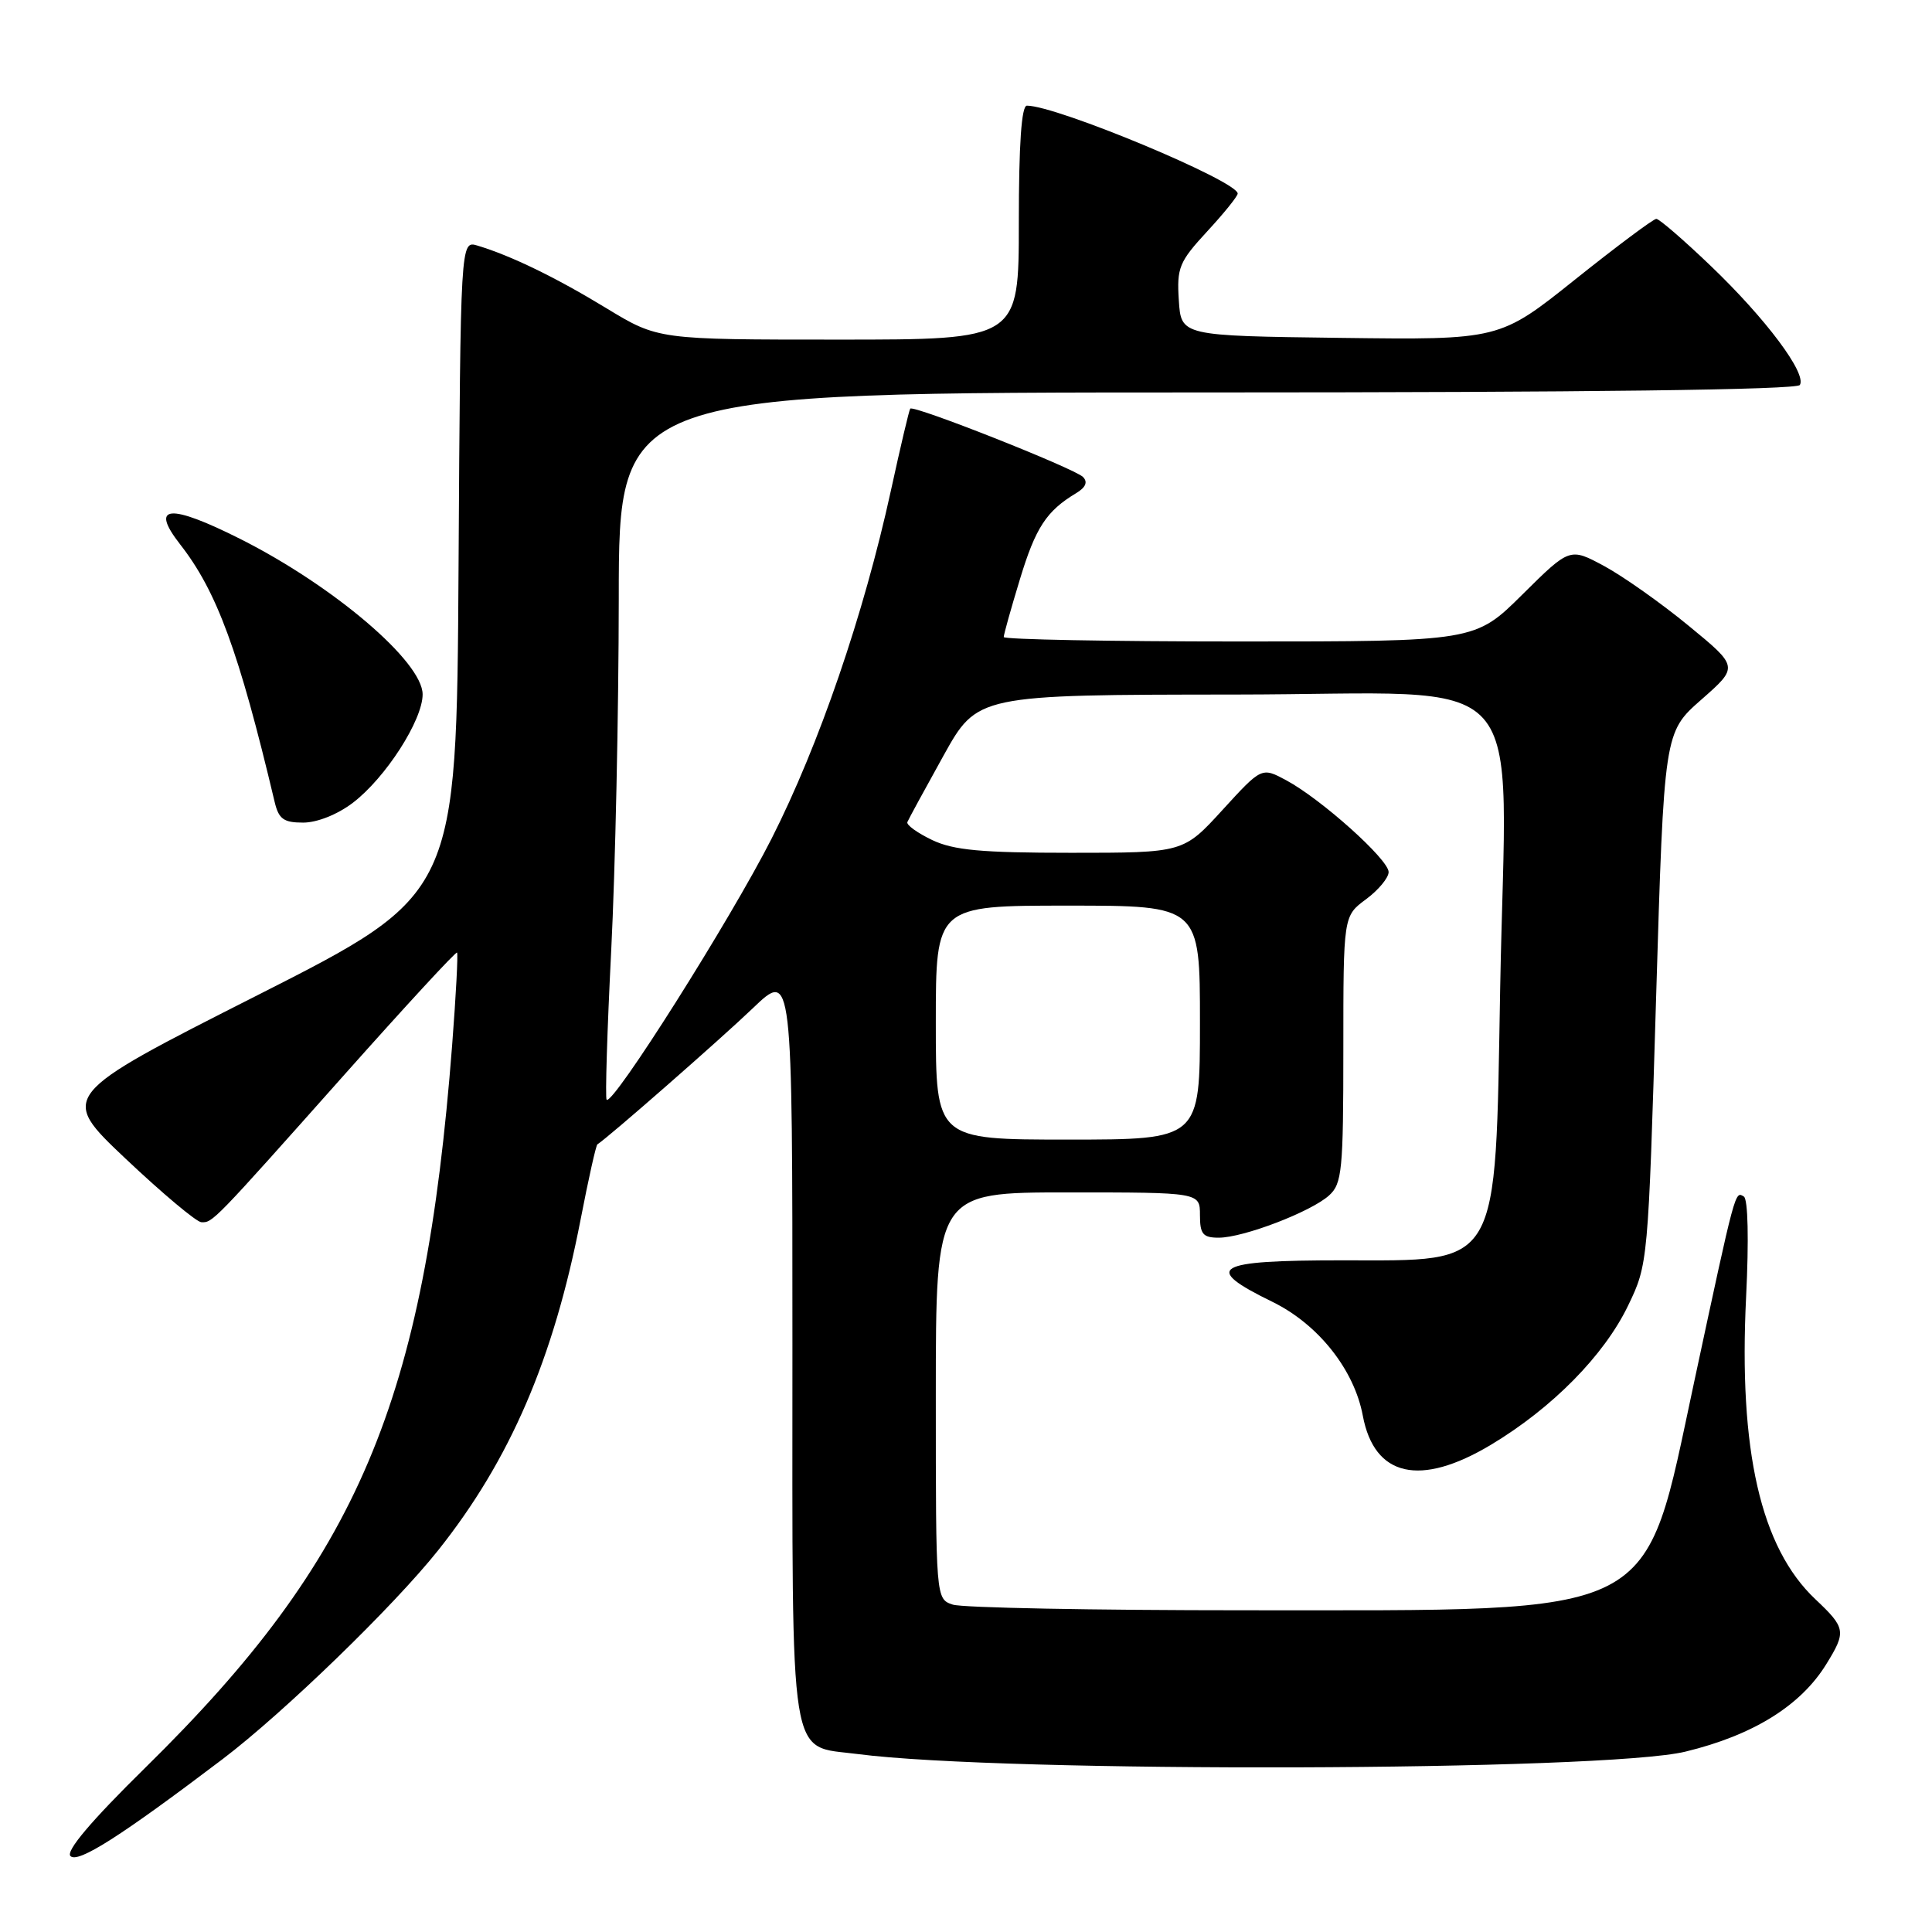 <?xml version="1.0" encoding="UTF-8" standalone="no"?>
<!DOCTYPE svg PUBLIC "-//W3C//DTD SVG 1.1//EN" "http://www.w3.org/Graphics/SVG/1.1/DTD/svg11.dtd" >
<svg xmlns="http://www.w3.org/2000/svg" xmlns:xlink="http://www.w3.org/1999/xlink" version="1.1" viewBox="0 0 256 256">
 <g >
 <path fill="currentColor"
d=" M 29.50 233.09 C 37.60 226.94 52.14 212.86 58.06 205.42 C 67.59 193.45 73.35 180.06 76.93 161.61 C 77.97 156.24 78.97 151.75 79.16 151.63 C 80.55 150.77 95.52 137.65 99.75 133.60 C 105.00 128.57 105.00 128.57 105.00 178.28 C 105.00 234.87 104.42 231.21 113.64 232.42 C 132.92 234.94 212.62 234.71 223.33 232.10 C 232.29 229.93 238.59 226.02 241.98 220.53 C 244.66 216.20 244.58 215.71 240.55 211.91 C 233.30 205.07 230.36 192.21 231.37 171.81 C 231.74 164.33 231.62 158.88 231.07 158.55 C 229.89 157.82 229.99 157.45 224.51 183.00 C 217.67 214.84 220.59 213.35 165.00 213.37 C 144.93 213.37 127.49 213.04 126.25 212.62 C 124.00 211.87 124.00 211.87 124.00 184.93 C 124.00 158.00 124.00 158.00 141.50 158.00 C 159.00 158.00 159.00 158.00 159.00 161.00 C 159.00 163.53 159.39 164.00 161.49 164.00 C 164.75 164.00 173.72 160.57 176.11 158.40 C 177.83 156.85 178.00 155.07 178.00 139.03 C 178.00 121.38 178.00 121.38 181.00 119.16 C 182.65 117.94 184.00 116.31 184.00 115.55 C 184.00 113.89 175.09 105.90 170.45 103.40 C 167.18 101.64 167.18 101.64 161.99 107.32 C 156.80 113.00 156.80 113.00 141.93 113.00 C 130.03 113.00 126.36 112.66 123.52 111.31 C 121.56 110.37 120.08 109.31 120.23 108.93 C 120.38 108.56 122.53 104.61 125.00 100.16 C 129.50 92.06 129.50 92.06 163.68 92.03 C 203.66 92.00 199.57 87.45 198.78 130.99 C 198.11 168.49 198.97 167.00 177.85 167.00 C 160.80 167.00 159.24 167.93 168.60 172.50 C 174.67 175.47 179.44 181.48 180.58 187.59 C 182.10 195.69 188.17 197.07 197.56 191.44 C 205.67 186.58 212.56 179.59 215.73 173.00 C 218.37 167.53 218.39 167.31 219.44 132.27 C 220.50 97.04 220.50 97.04 225.44 92.70 C 230.38 88.36 230.38 88.36 223.77 82.93 C 220.14 79.94 215.11 76.39 212.59 75.02 C 208.01 72.55 208.01 72.55 201.73 78.77 C 195.45 85.00 195.45 85.00 164.22 85.00 C 147.05 85.00 133.00 84.73 133.00 84.41 C 133.00 84.08 133.96 80.64 135.14 76.77 C 137.22 69.90 138.66 67.71 142.59 65.35 C 143.86 64.59 144.17 63.87 143.50 63.20 C 142.36 62.06 121.01 53.61 120.61 54.15 C 120.46 54.34 119.31 59.22 118.05 65.00 C 114.46 81.43 108.54 98.69 102.23 111.14 C 96.79 121.86 81.20 146.54 80.38 145.72 C 80.18 145.51 80.45 136.60 80.99 125.92 C 81.53 115.24 81.98 94.24 81.99 79.25 C 82.00 52.00 82.00 52.00 159.94 52.00 C 210.38 52.00 238.10 51.65 238.49 51.01 C 239.43 49.50 233.98 42.22 226.70 35.25 C 223.11 31.81 219.86 29.00 219.47 29.00 C 219.09 29.00 214.25 32.61 208.73 37.02 C 198.70 45.04 198.70 45.04 177.60 44.77 C 156.50 44.50 156.50 44.50 156.20 39.79 C 155.92 35.48 156.24 34.69 159.95 30.67 C 162.18 28.26 164.00 26.00 164.00 25.65 C 164.00 24.00 140.03 14.00 136.07 14.00 C 135.35 14.00 135.00 19.12 135.00 29.50 C 135.00 45.00 135.00 45.00 111.10 45.00 C 87.20 45.00 87.20 45.00 80.35 40.84 C 73.63 36.75 67.71 33.88 63.26 32.54 C 61.02 31.87 61.02 31.87 60.76 75.19 C 60.50 118.50 60.50 118.50 34.16 131.85 C 7.82 145.19 7.82 145.19 16.66 153.55 C 21.52 158.14 26.03 161.92 26.68 161.95 C 28.18 162.01 28.18 162.02 45.60 142.44 C 53.67 133.37 60.40 126.07 60.56 126.22 C 60.71 126.38 60.42 131.90 59.91 138.50 C 56.25 185.84 47.48 206.50 19.26 234.22 C 12.04 241.32 8.69 245.29 9.34 245.94 C 10.33 246.93 16.00 243.32 29.50 233.09 Z  M 46.76 106.37 C 51.09 103.07 56.00 95.43 56.00 92.01 C 56.00 87.69 44.22 77.65 31.85 71.42 C 22.44 66.69 19.80 66.91 23.86 72.12 C 28.73 78.34 31.65 86.28 36.39 106.25 C 36.93 108.53 37.58 109.00 40.17 109.00 C 42.02 109.00 44.73 107.92 46.76 106.37 Z  M 124.00 135.50 C 124.00 120.00 124.00 120.00 141.50 120.00 C 159.00 120.00 159.00 120.00 159.00 135.50 C 159.00 151.00 159.00 151.00 141.50 151.00 C 124.00 151.00 124.00 151.00 124.00 135.50 Z "/>
</g>
</svg>